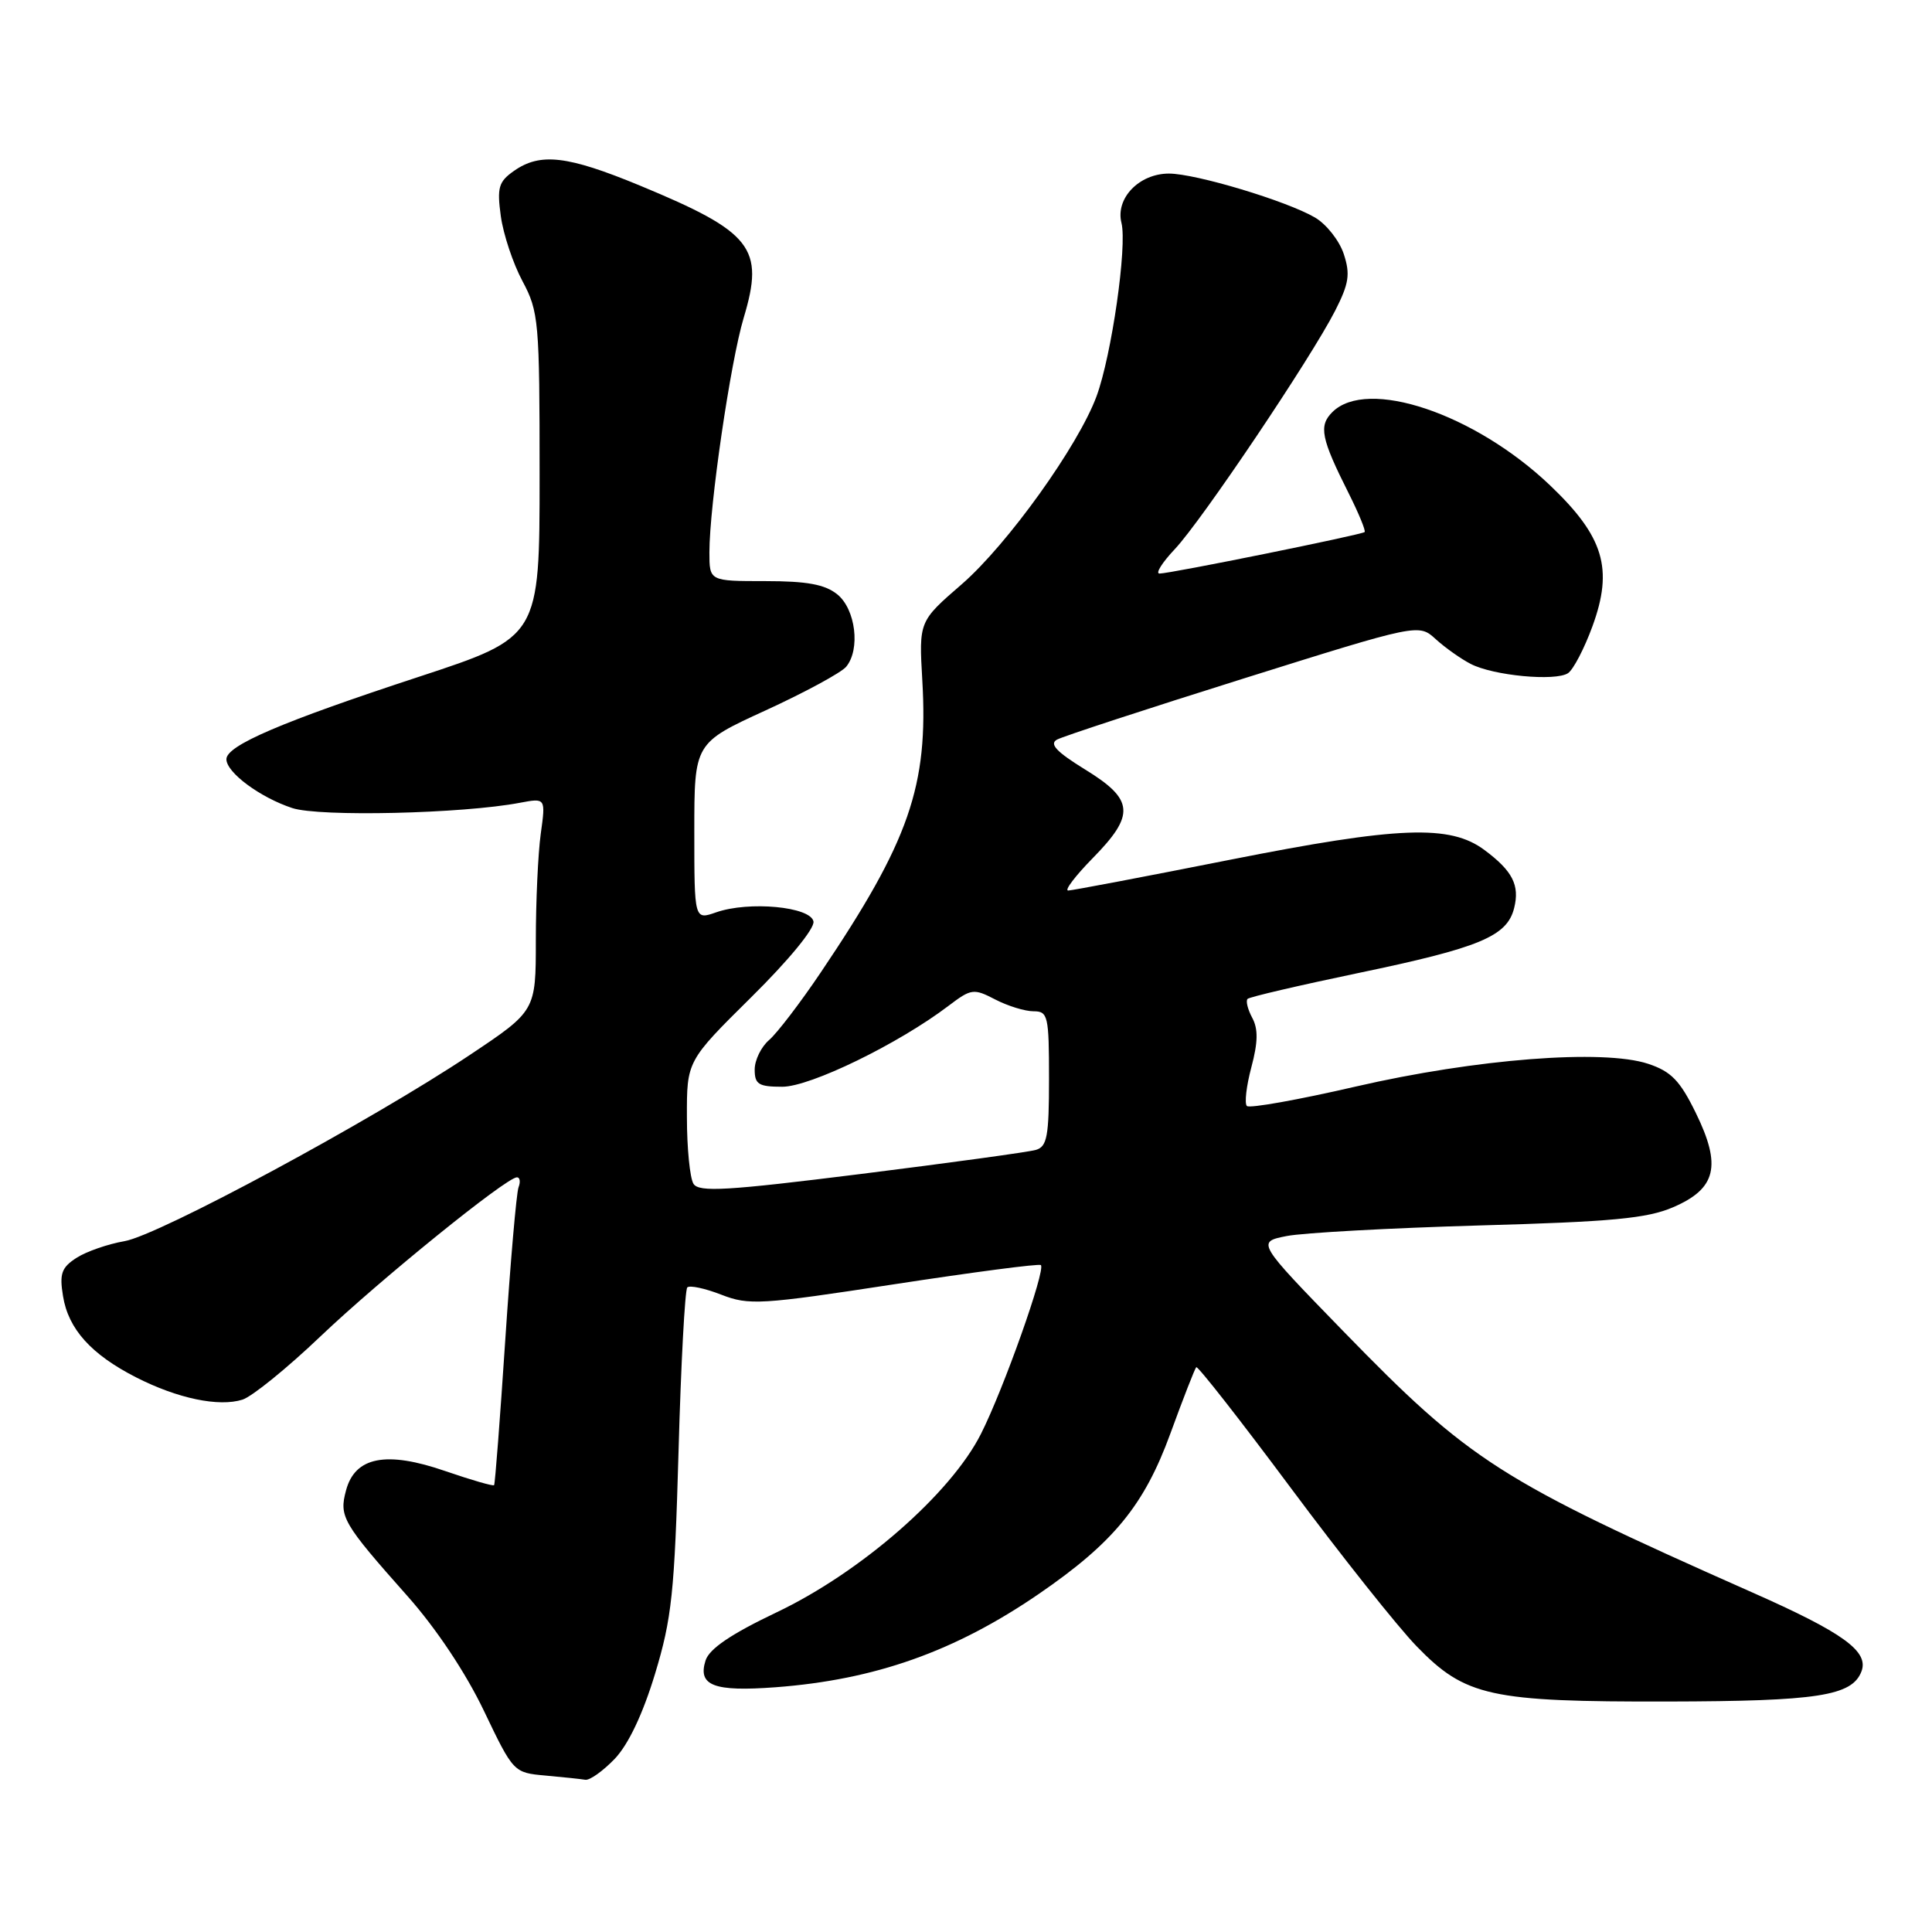 <?xml version="1.0" encoding="UTF-8" standalone="no"?>
<!DOCTYPE svg PUBLIC "-//W3C//DTD SVG 1.1//EN" "http://www.w3.org/Graphics/SVG/1.1/DTD/svg11.dtd" >
<svg xmlns="http://www.w3.org/2000/svg" xmlns:xlink="http://www.w3.org/1999/xlink" version="1.1" viewBox="0 0 256 256">
 <g >
 <path fill="currentColor"
d=" M 81.45 233.06 C 83.26 231.16 85.17 227.14 86.79 221.81 C 89.02 214.46 89.38 211.06 89.91 192.33 C 90.23 180.69 90.76 170.91 91.07 170.59 C 91.39 170.28 93.41 170.71 95.57 171.55 C 99.24 172.98 100.76 172.89 118.50 170.17 C 128.95 168.57 137.69 167.42 137.92 167.63 C 138.59 168.23 132.99 184.05 129.98 190.00 C 125.98 197.93 114.07 208.33 102.91 213.64 C 96.86 216.52 93.99 218.47 93.49 220.02 C 92.43 223.36 94.58 224.18 102.76 223.57 C 115.95 222.58 126.52 218.83 137.64 211.21 C 147.54 204.42 151.60 199.48 155.07 189.98 C 156.77 185.32 158.32 181.35 158.51 181.16 C 158.70 180.96 164.34 188.16 171.03 197.15 C 177.72 206.14 185.23 215.59 187.72 218.15 C 194.16 224.79 197.45 225.51 221.00 225.46 C 240.86 225.42 245.40 224.72 246.65 221.48 C 247.67 218.82 244.26 216.35 232.17 211.00 C 198.66 196.14 194.80 193.67 178.00 176.40 C 166.50 164.57 166.50 164.57 170.50 163.78 C 172.70 163.35 184.18 162.72 196.00 162.38 C 213.60 161.89 218.26 161.45 221.71 159.96 C 227.42 157.50 228.14 154.48 224.70 147.46 C 222.60 143.17 221.43 141.97 218.39 140.96 C 212.42 138.99 195.59 140.30 179.66 143.97 C 172.05 145.73 165.55 146.89 165.22 146.55 C 164.88 146.21 165.15 143.90 165.81 141.42 C 166.69 138.12 166.73 136.35 165.93 134.87 C 165.33 133.75 165.05 132.62 165.31 132.36 C 165.56 132.10 172.15 130.57 179.94 128.94 C 196.07 125.58 199.69 124.08 200.63 120.33 C 201.39 117.30 200.43 115.41 196.71 112.64 C 192.15 109.23 185.36 109.49 163.00 113.92 C 151.72 116.16 142.07 117.99 141.54 118.00 C 141.01 118.00 142.48 116.07 144.79 113.71 C 150.44 107.96 150.27 105.95 143.81 101.98 C 139.98 99.62 139.00 98.58 140.06 98.00 C 140.85 97.57 151.96 93.93 164.74 89.92 C 187.98 82.63 187.98 82.63 190.24 84.69 C 191.48 85.82 193.57 87.30 194.87 87.97 C 197.87 89.53 206.10 90.30 207.77 89.20 C 208.47 88.73 209.93 85.94 211.01 82.98 C 213.80 75.35 212.52 71.11 205.40 64.32 C 195.41 54.80 181.15 50.00 176.54 54.61 C 174.71 56.43 175.05 58.09 178.70 65.35 C 180.04 68.02 180.99 70.33 180.82 70.50 C 180.42 70.86 155.07 76.00 153.64 76.00 C 153.07 76.00 153.99 74.54 155.68 72.75 C 159.24 68.97 173.68 47.50 176.91 41.18 C 178.75 37.56 178.94 36.34 178.05 33.64 C 177.46 31.87 175.75 29.70 174.24 28.82 C 170.50 26.63 158.44 23.00 154.89 23.00 C 150.94 23.00 147.78 26.28 148.60 29.54 C 149.37 32.63 147.30 47.06 145.30 52.50 C 142.89 59.05 133.50 72.15 127.43 77.42 C 121.76 82.33 121.76 82.33 122.21 90.15 C 123.03 104.15 120.49 111.44 108.77 128.83 C 106.05 132.87 102.96 136.91 101.91 137.81 C 100.86 138.71 100.00 140.47 100.00 141.72 C 100.00 143.68 100.52 144.00 103.66 144.00 C 107.37 144.00 119.04 138.32 125.68 133.28 C 128.70 130.99 129.01 130.95 131.88 132.44 C 133.54 133.30 135.82 134.00 136.95 134.00 C 138.86 134.00 139.00 134.59 139.00 142.93 C 139.00 150.58 138.75 151.94 137.25 152.37 C 136.29 152.65 125.88 154.08 114.13 155.55 C 96.30 157.78 92.61 158.00 91.89 156.86 C 91.42 156.11 91.02 152.15 91.02 148.05 C 91.00 140.59 91.00 140.59 99.54 132.14 C 104.51 127.23 107.96 123.03 107.79 122.10 C 107.41 120.14 99.24 119.37 94.89 120.89 C 92.00 121.90 92.00 121.90 92.00 110.18 C 92.00 98.46 92.00 98.46 101.47 94.12 C 106.68 91.73 111.47 89.13 112.12 88.35 C 114.03 86.05 113.38 80.73 110.95 78.76 C 109.32 77.44 106.95 77.00 101.39 77.00 C 94.00 77.00 94.00 77.00 94.00 73.19 C 94.00 67.02 96.79 47.95 98.54 42.12 C 101.33 32.84 99.69 30.76 84.77 24.58 C 75.19 20.62 71.59 20.20 68.11 22.64 C 66.07 24.07 65.84 24.84 66.36 28.64 C 66.69 31.04 67.98 34.92 69.23 37.25 C 71.39 41.29 71.50 42.57 71.50 62.96 C 71.50 84.42 71.50 84.42 55.50 89.68 C 37.31 95.65 30.00 98.78 30.00 100.60 C 30.00 102.36 34.45 105.66 38.72 107.07 C 42.31 108.26 61.31 107.82 68.90 106.37 C 72.31 105.73 72.31 105.73 71.65 110.50 C 71.29 113.13 71.00 119.48 71.00 124.61 C 71.00 133.95 71.00 133.95 62.25 139.79 C 49.21 148.50 21.07 163.67 16.50 164.46 C 14.30 164.84 11.44 165.83 10.14 166.67 C 8.15 167.95 7.86 168.77 8.35 171.74 C 9.05 176.11 12.09 179.48 18.06 182.52 C 23.54 185.31 29.00 186.45 32.13 185.46 C 33.39 185.06 38.05 181.29 42.46 177.08 C 50.37 169.55 67.11 156.00 68.50 156.00 C 68.89 156.00 68.99 156.60 68.71 157.32 C 68.43 158.05 67.64 167.16 66.95 177.57 C 66.26 187.98 65.60 196.63 65.47 196.79 C 65.35 196.95 62.45 196.11 59.02 194.93 C 51.19 192.22 47.04 193.02 45.85 197.49 C 44.91 200.97 45.40 201.81 54.00 211.50 C 57.81 215.79 61.72 221.67 64.12 226.69 C 68.03 234.86 68.06 234.89 72.27 235.27 C 74.60 235.48 76.98 235.73 77.56 235.83 C 78.15 235.92 79.90 234.67 81.45 233.06 Z "/>
</g>
</svg>